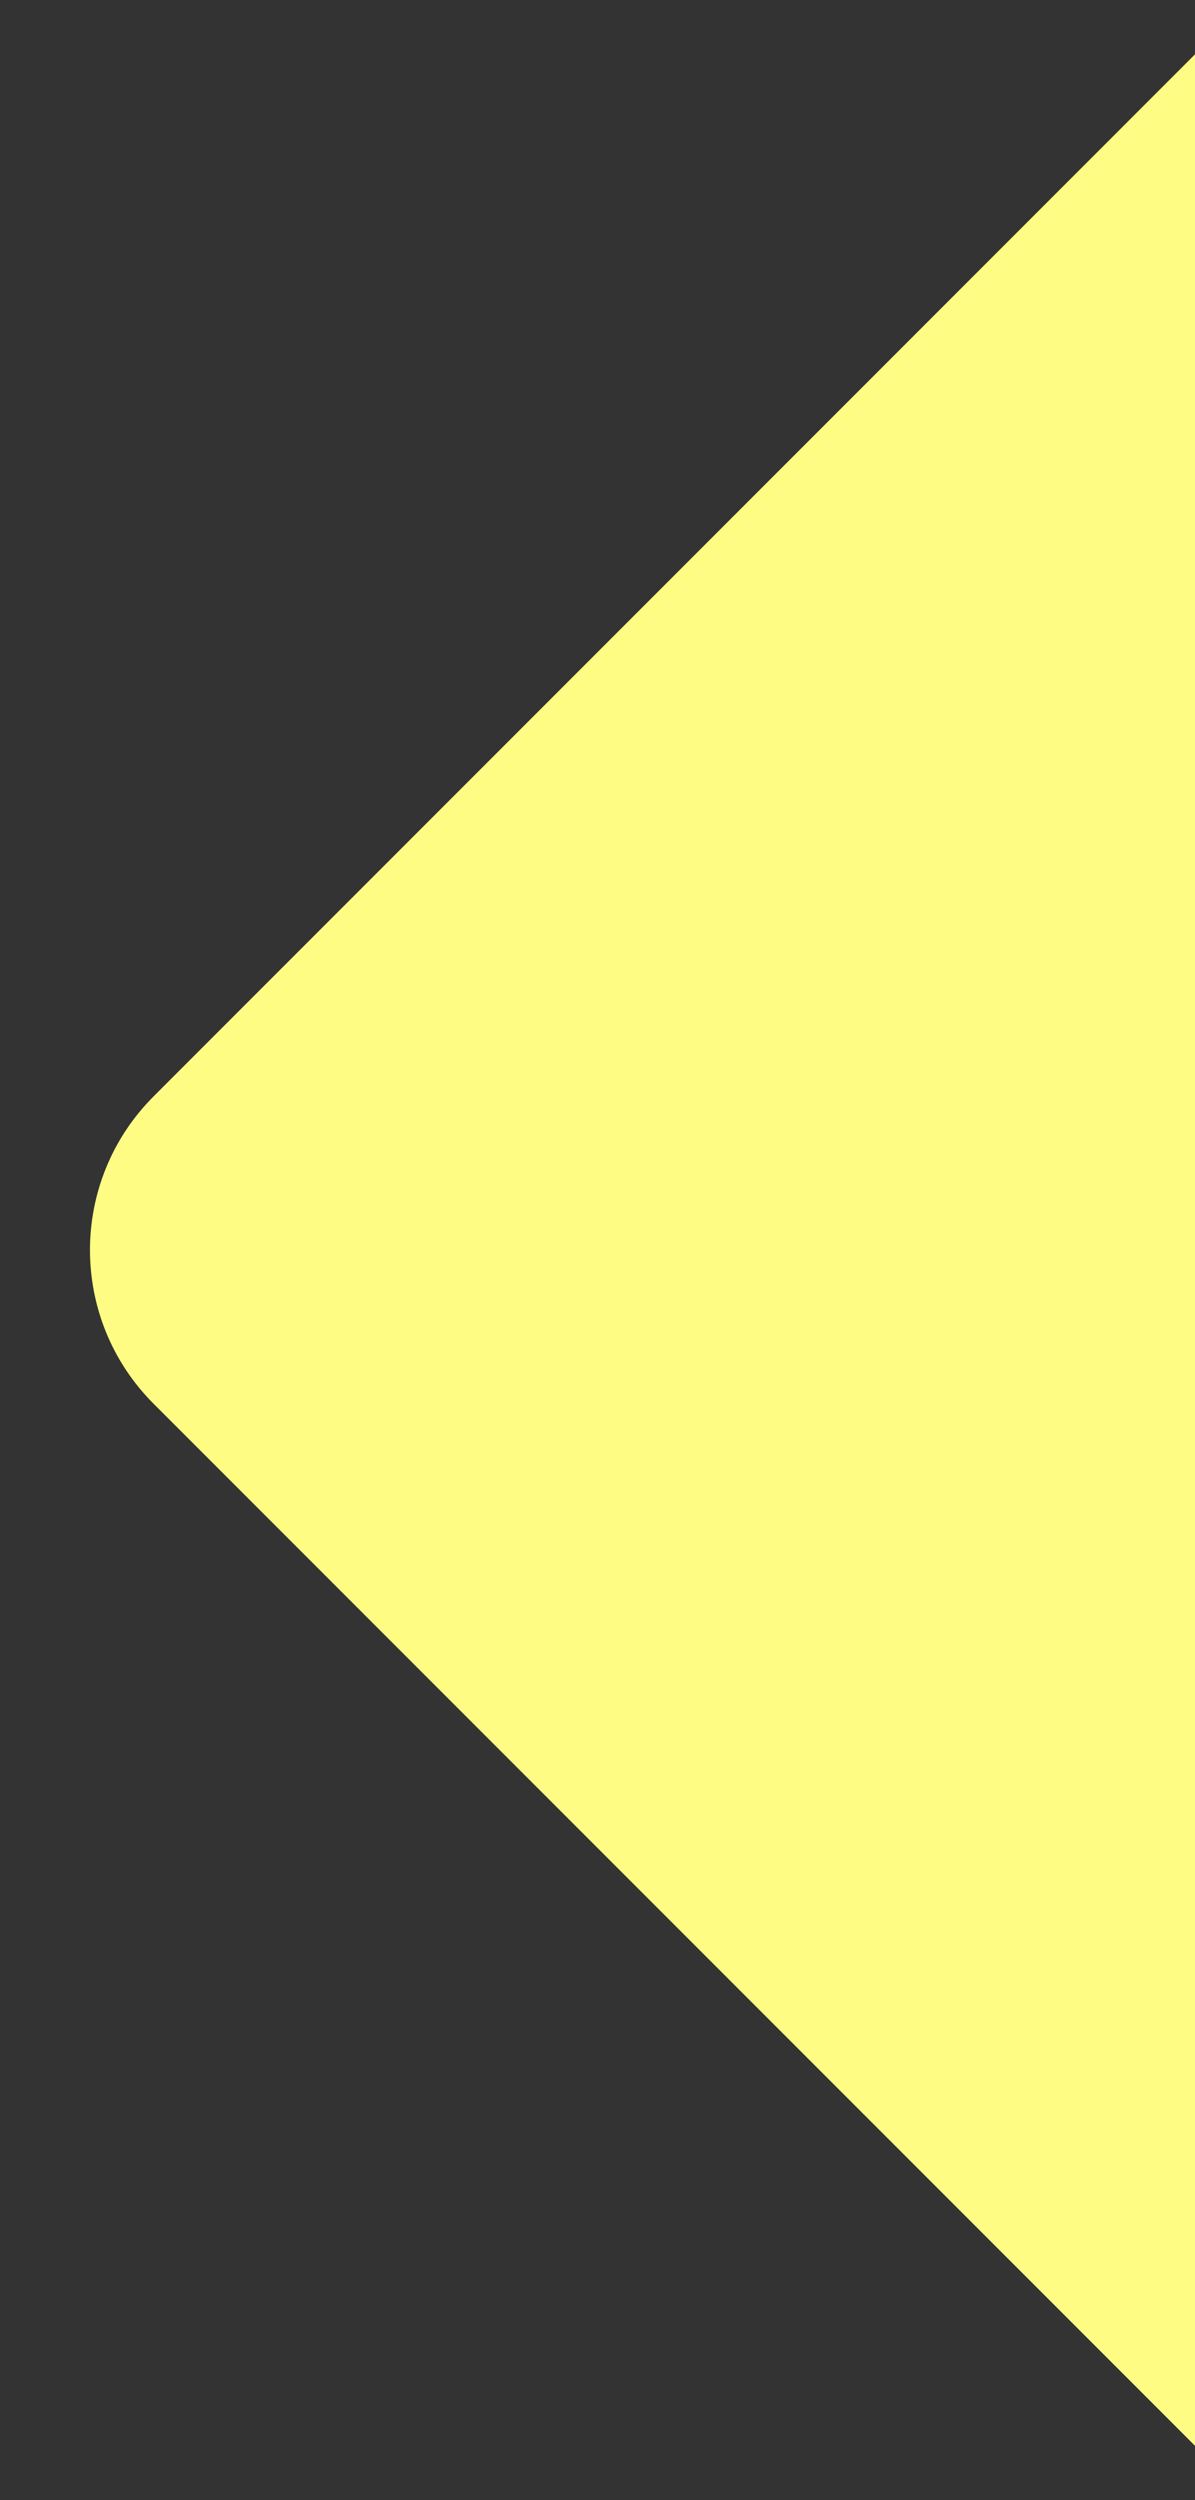 <svg width="11" height="23" viewBox="0 0 11 23" fill="none" xmlns="http://www.w3.org/2000/svg">
<rect x="0" y="0" width="11" height="23" fill="#333333" stroke="none"/>
<path d="M1.414 10.086C0.633 10.867 0.633 12.133 1.414 12.914L11 22.5L11 0.5L1.414 10.086Z" fill="#FFFC83"/>
<path d="M3.707 10.793C3.317 11.183 3.317 11.817 3.707 12.207L11 19.5L11 3.5L3.707 10.793Z" fill="#FFFC83"/>
</svg>
